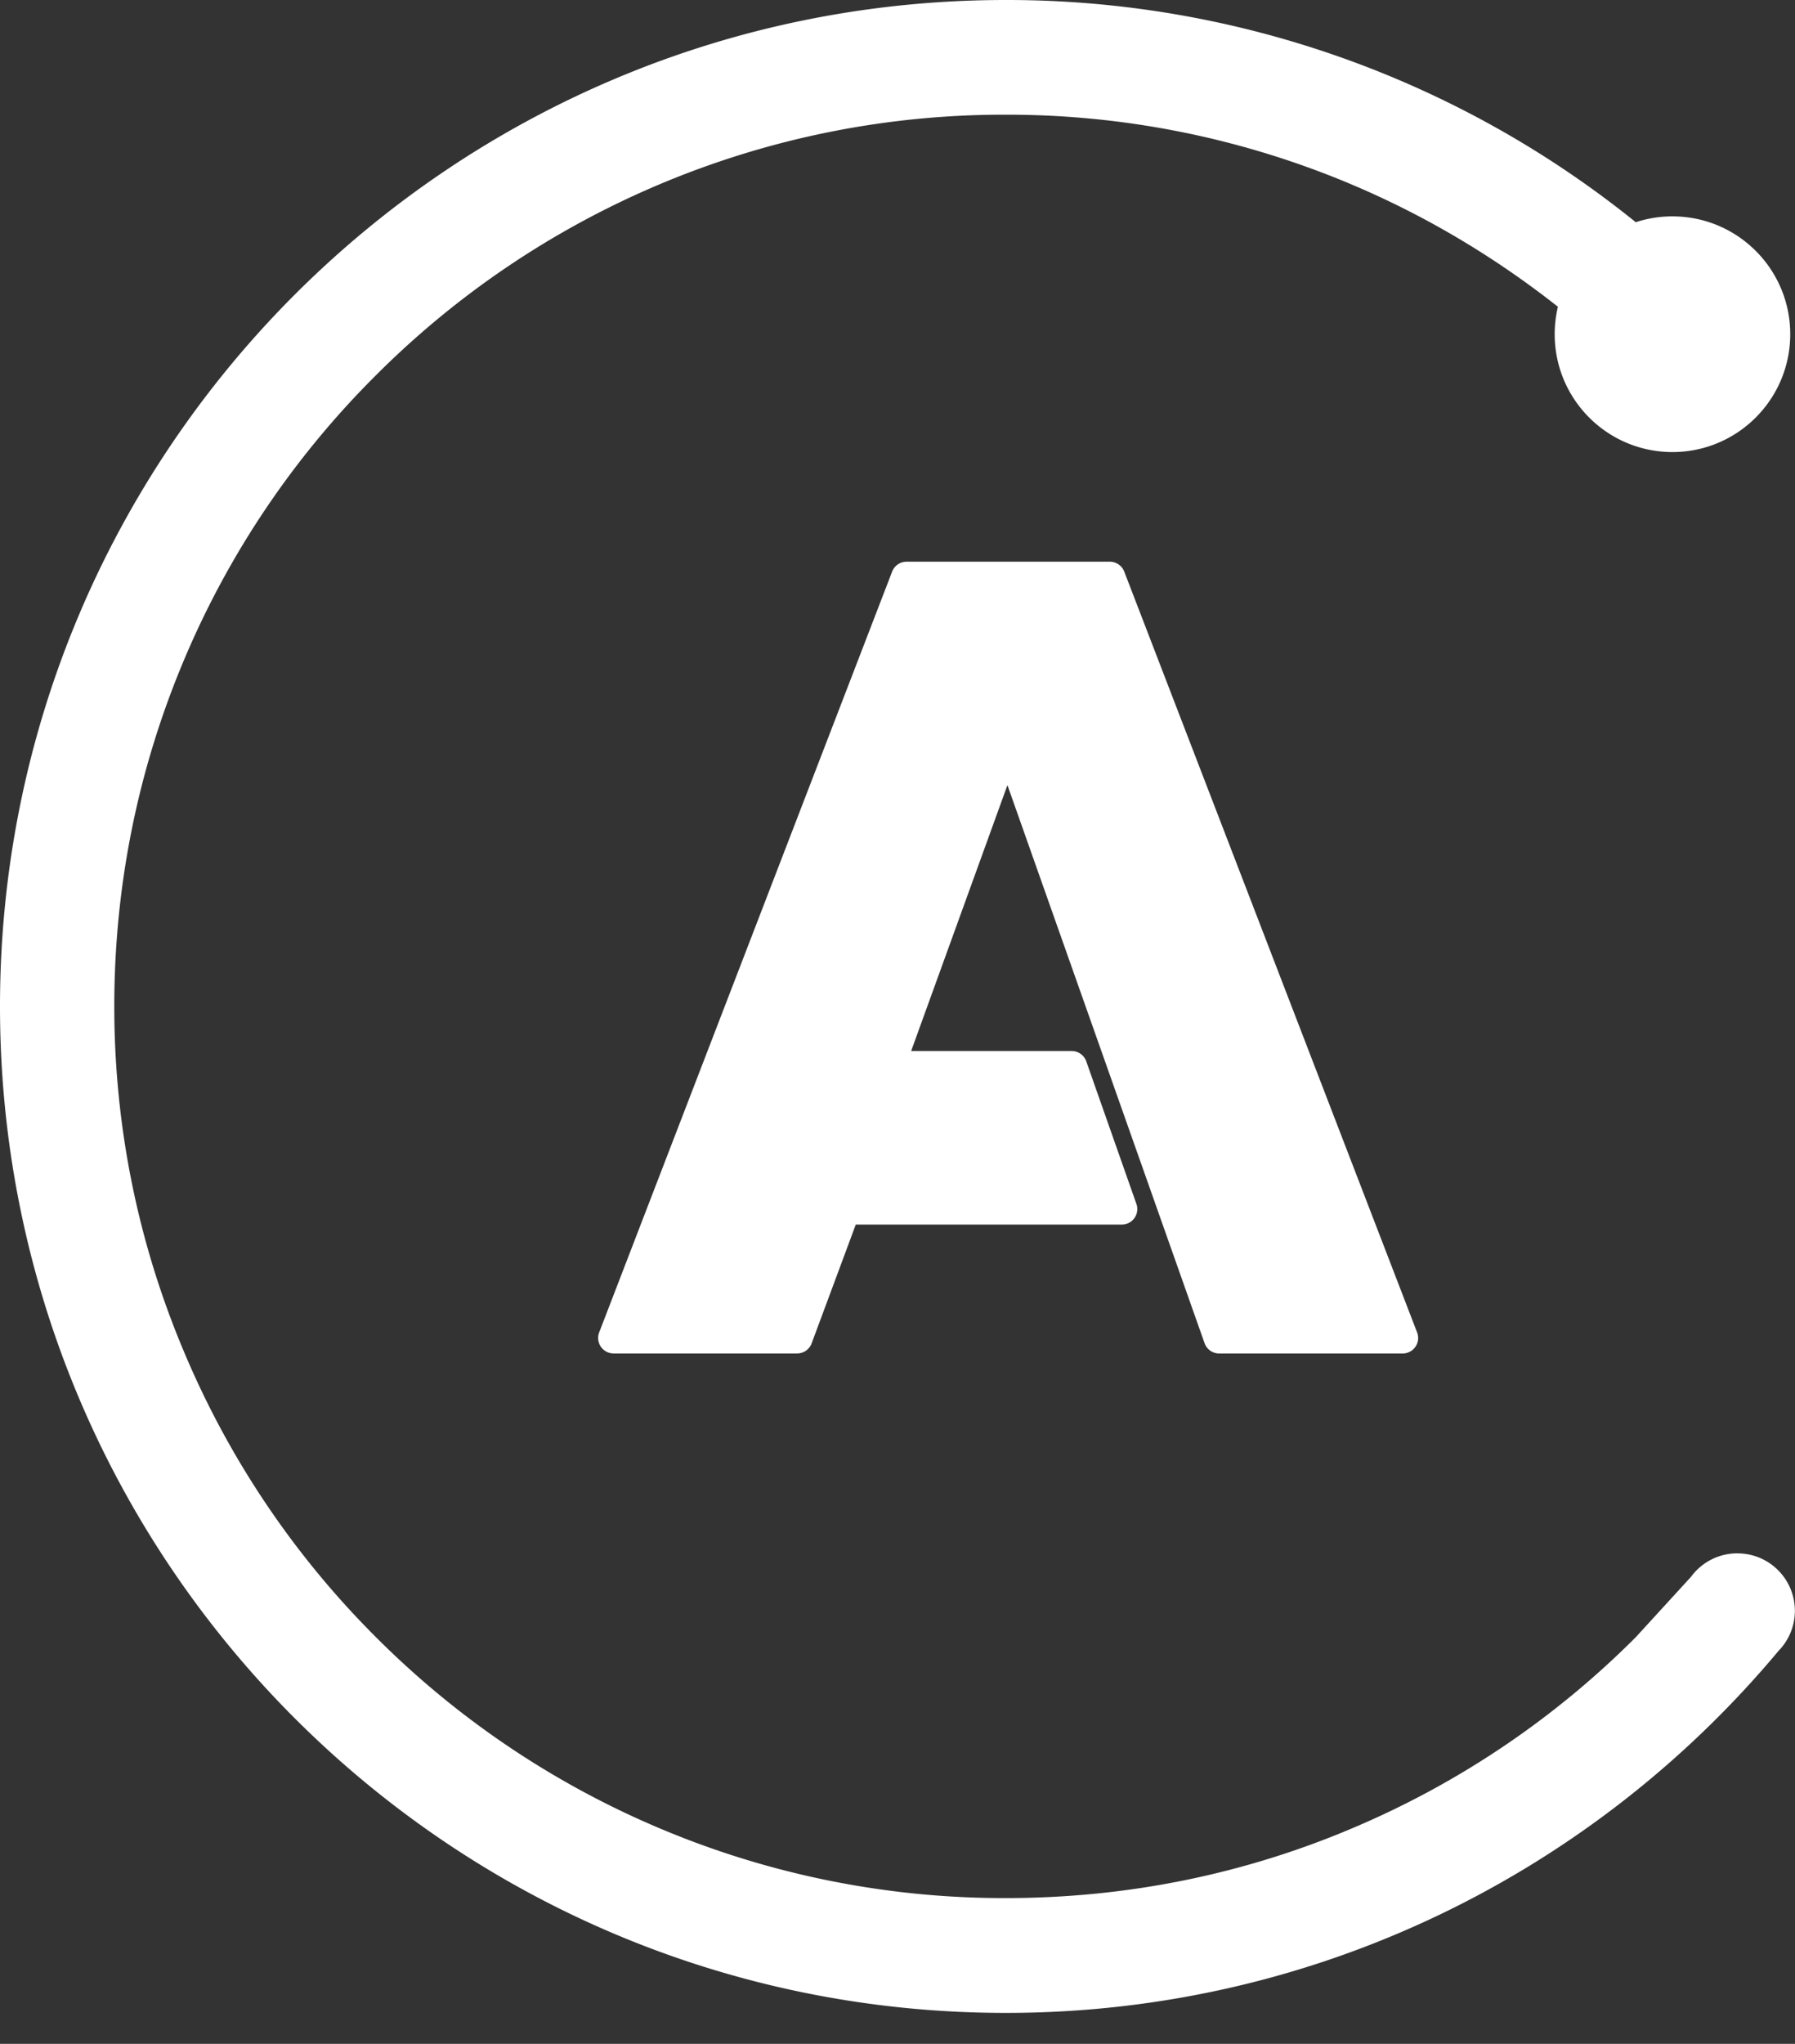 <svg xmlns="http://www.w3.org/2000/svg" width="58" height="66" stroke="#000" stroke-linecap="round" stroke-linejoin="round" fill="#fff" fill-rule="evenodd"><rect width="100%" height="100%" fill="#333333" stroke="none"/><path d="M35.86 18.638h-6.567l-9.466 24.567h5.93l1.547-4.162h8.944l-1.62-4.604h-5.9l3.83-10.57 6.835 19.337h5.93zM56.133 50.66a1.35 1.35 0 0 0-1.102.571l-1.815 1.983a29.2 29.2 0 0 1-9.313 6.278c-3.6 1.527-7.446 2.3-11.402 2.3a29.1 29.1 0 0 1-11.402-2.301 29.19 29.19 0 0 1-9.312-6.278c-2.676-2.669-4.808-5.832-6.279-9.313-1.529-3.6-2.315-7.445-2.315-11.4s.775-7.792 2.3-11.402c1.47-3.482 3.603-6.645 6.28-9.313 2.669-2.675 5.831-4.808 9.312-6.28a29.111 29.111 0 0 1 11.402-2.301 29.111 29.111 0 0 1 11.402 2.301c2.54 1.075 4.892 2.5 7.023 4.218a3.32 3.32 0 0 0-.177 1.069c0 1.826 1.48 3.306 3.305 3.306s3.306-1.48 3.306-3.306-1.48-3.305-3.306-3.305a3.291 3.291 0 0 0-1.279.257C47.052 3.052 39.889.491 32.5.5 14.827.5.5 14.827.5 32.5s14.327 32 32 32c9.886 0 18.72-4.486 24.6-11.53a1.35 1.35 0 0 0 .396-.955c-.001-.75-.606-1.354-1.354-1.354z" stroke-linejoin="miter" fill-rule="nonzero" stroke="#fff"/></svg>

